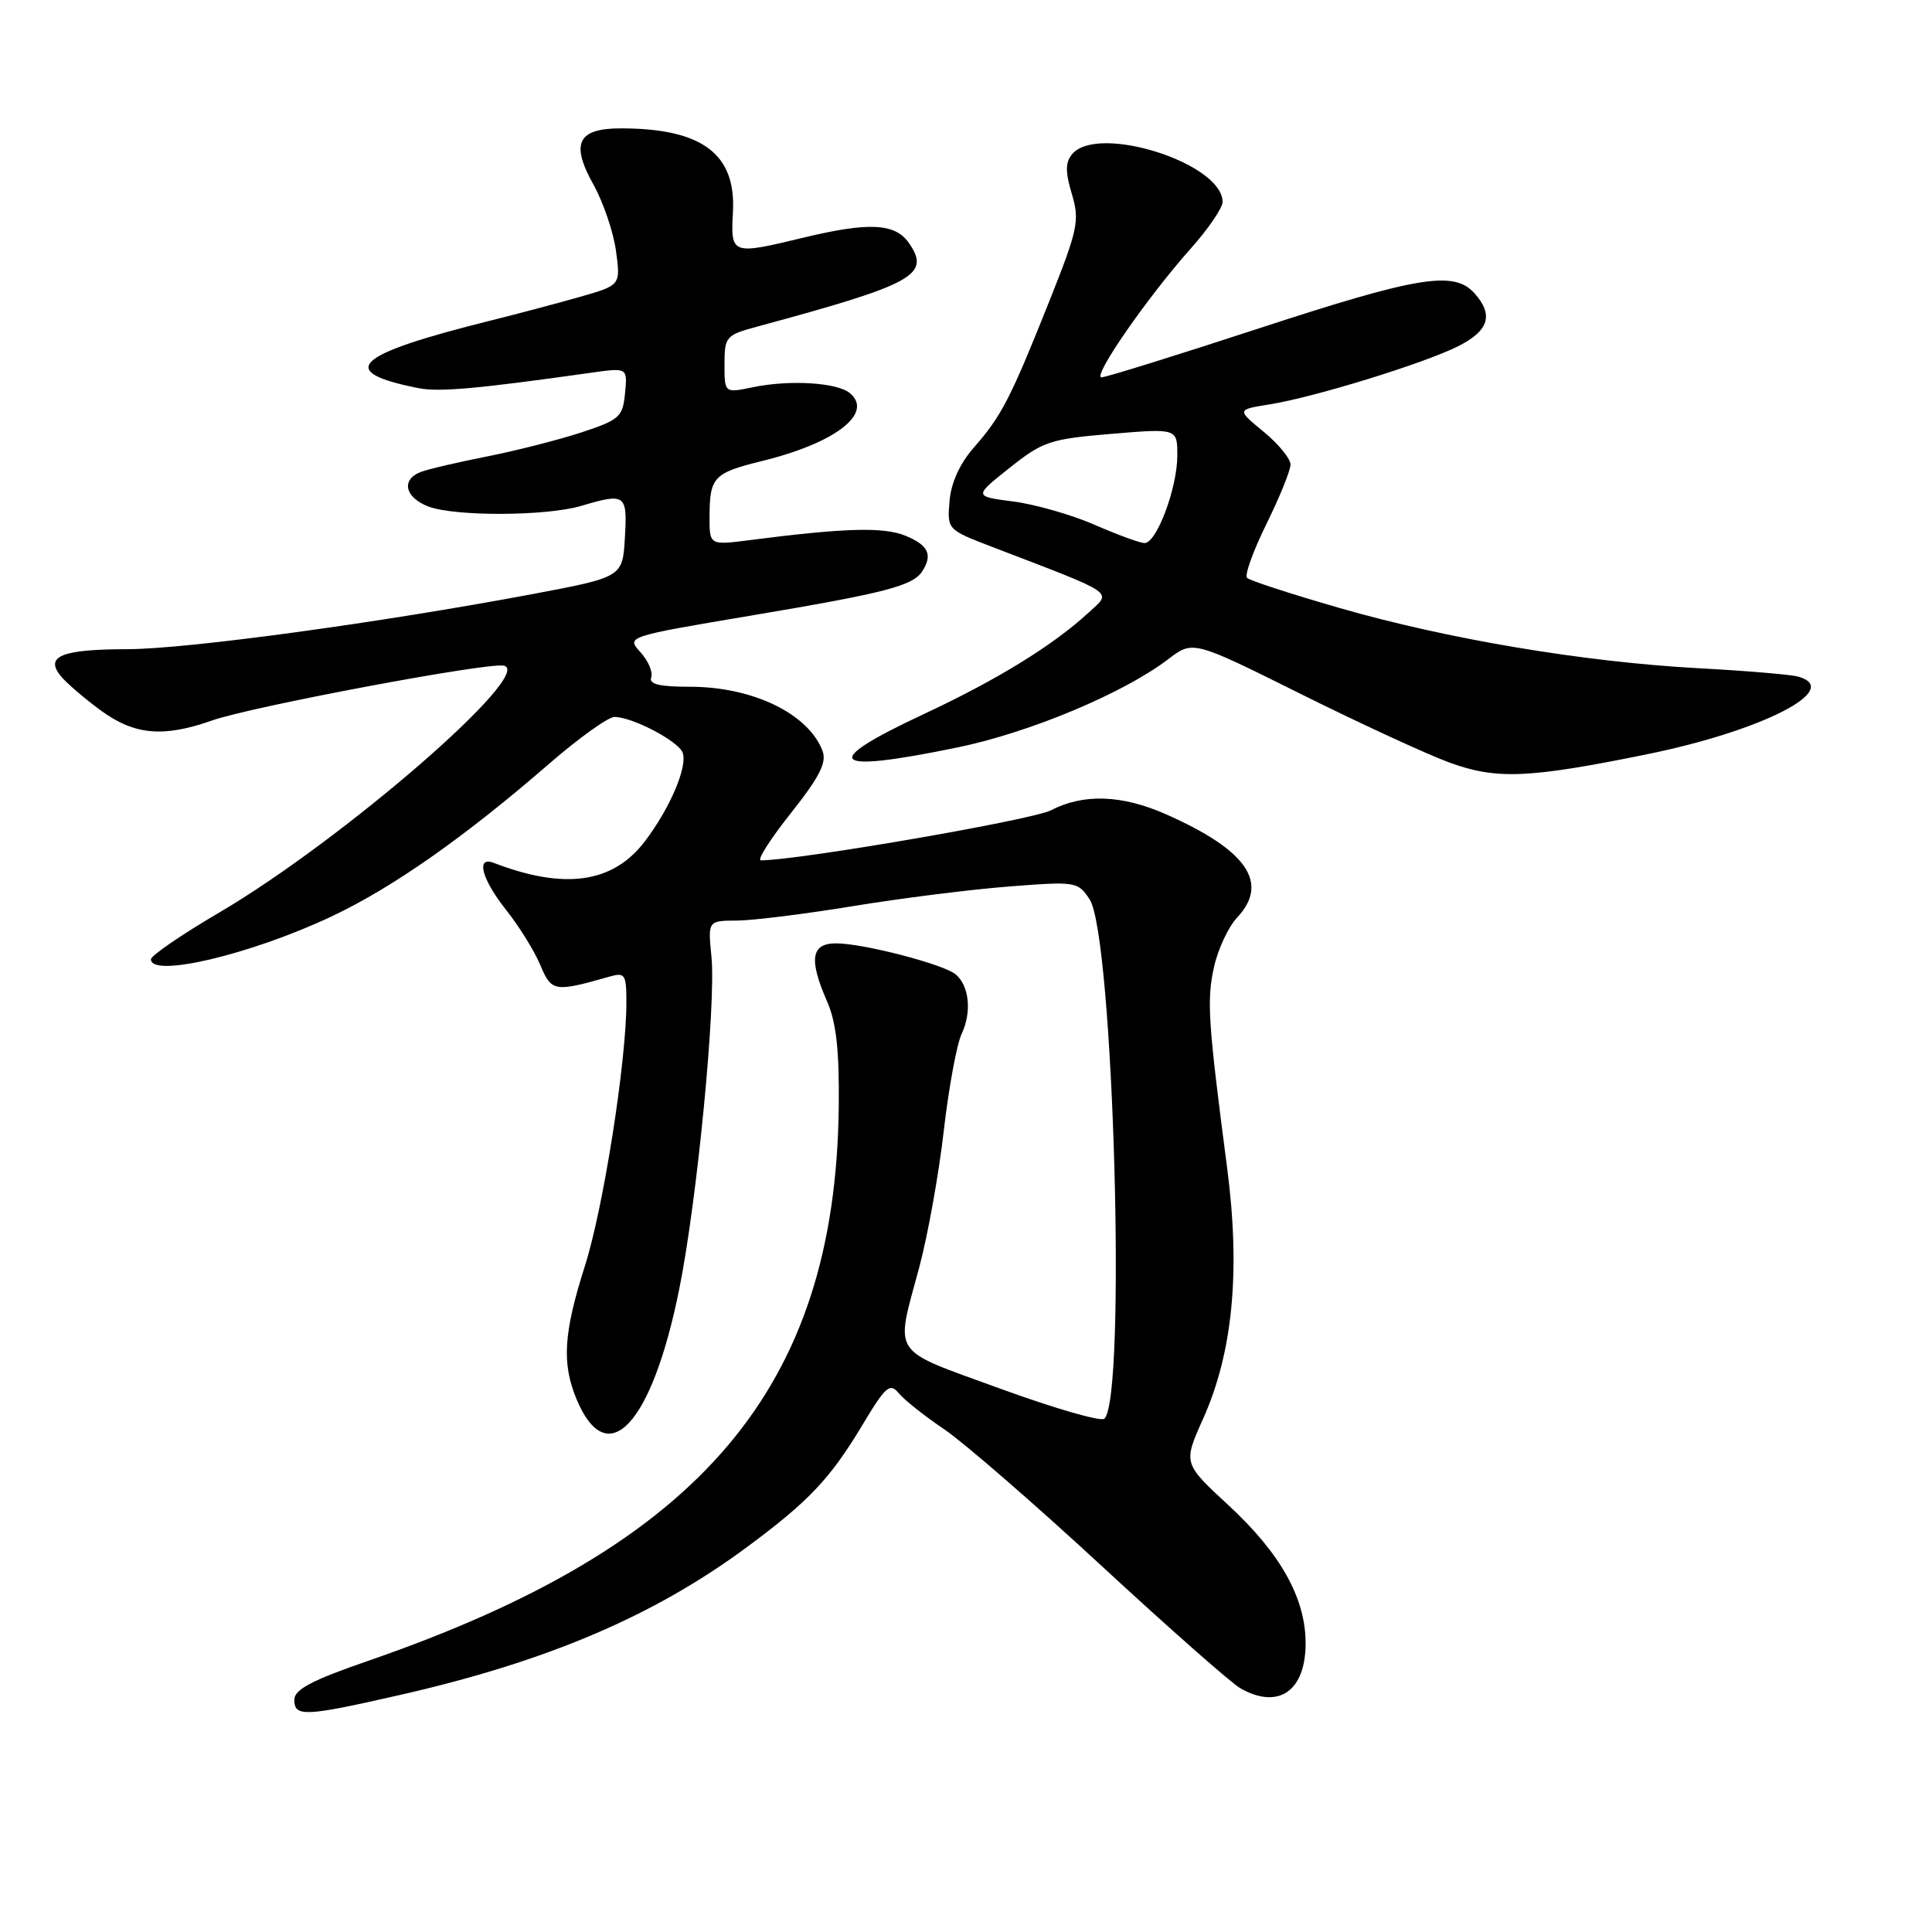 <?xml version="1.0" encoding="UTF-8" standalone="no"?>
<!DOCTYPE svg PUBLIC "-//W3C//DTD SVG 1.1//EN" "http://www.w3.org/Graphics/SVG/1.1/DTD/svg11.dtd" >
<svg xmlns="http://www.w3.org/2000/svg" xmlns:xlink="http://www.w3.org/1999/xlink" version="1.1" viewBox="0 0 256 256">
 <g >
 <path fill="currentColor"
d=" M 53.00 224.59 C 72.51 220.15 86.66 214.12 99.00 204.98 C 107.21 198.90 110.01 195.93 114.31 188.76 C 117.37 183.66 117.92 183.19 119.11 184.63 C 119.85 185.52 122.56 187.67 125.13 189.40 C 127.69 191.13 137.09 199.28 146.00 207.52 C 154.92 215.76 163.18 223.05 164.36 223.71 C 169.40 226.57 173.00 224.09 173.00 217.74 C 173.00 211.78 169.70 205.86 162.82 199.49 C 156.77 193.90 156.77 193.90 159.40 188.03 C 163.36 179.23 164.39 168.45 162.60 154.74 C 160.07 135.39 159.88 132.50 160.87 128.10 C 161.40 125.74 162.77 122.81 163.92 121.59 C 168.23 116.99 165.25 112.65 154.49 107.89 C 148.64 105.31 143.58 105.13 139.25 107.37 C 136.78 108.65 105.75 114.00 100.82 114.00 C 100.27 114.00 102.06 111.19 104.79 107.75 C 108.59 102.96 109.57 101.03 108.99 99.50 C 107.13 94.58 99.75 91.00 91.45 91.00 C 87.38 91.00 85.96 90.66 86.29 89.75 C 86.54 89.06 85.90 87.57 84.86 86.42 C 82.98 84.35 82.98 84.35 99.74 81.53 C 117.38 78.56 120.98 77.62 122.21 75.69 C 123.61 73.50 123.02 72.25 120.01 71.00 C 117.10 69.80 111.97 69.94 99.25 71.58 C 94.00 72.25 94.00 72.25 94.02 68.38 C 94.04 63.22 94.57 62.66 101.00 61.08 C 110.70 58.70 115.81 54.75 112.61 52.09 C 110.91 50.68 104.64 50.30 99.75 51.31 C 96.00 52.09 96.00 52.09 96.00 48.27 C 96.00 44.63 96.19 44.40 100.25 43.30 C 121.24 37.62 123.39 36.43 120.40 32.15 C 118.59 29.58 115.09 29.41 106.50 31.48 C 96.88 33.80 96.81 33.78 97.12 28.04 C 97.52 20.38 93.01 17.02 82.30 17.01 C 76.54 17.00 75.57 18.98 78.64 24.47 C 79.93 26.79 81.28 30.73 81.62 33.24 C 82.24 37.79 82.24 37.79 76.87 39.33 C 73.92 40.17 68.58 41.59 65.00 42.48 C 46.83 47.00 44.43 49.26 55.50 51.44 C 58.20 51.97 63.30 51.51 78.32 49.39 C 83.15 48.71 83.15 48.71 82.82 52.10 C 82.52 55.25 82.10 55.63 77.00 57.31 C 73.97 58.30 68.35 59.73 64.50 60.49 C 60.65 61.25 56.71 62.17 55.75 62.54 C 53.12 63.55 53.64 65.91 56.75 67.11 C 60.22 68.45 72.39 68.40 76.99 67.04 C 82.88 65.29 83.14 65.47 82.80 71.24 C 82.50 76.47 82.50 76.47 70.50 78.73 C 50.33 82.52 24.78 86.00 16.94 86.02 C 8.17 86.03 5.89 86.95 8.06 89.59 C 8.85 90.55 11.26 92.61 13.40 94.17 C 17.86 97.41 21.65 97.74 28.12 95.46 C 33.28 93.64 64.54 87.76 66.74 88.20 C 71.06 89.06 45.43 111.30 29.03 120.93 C 24.06 123.84 20.00 126.63 20.00 127.11 C 20.00 129.61 33.25 126.47 43.92 121.44 C 52.02 117.62 61.51 110.96 72.71 101.25 C 76.67 97.81 80.59 95.00 81.42 95.00 C 83.78 95.00 89.85 98.18 90.45 99.72 C 91.15 101.54 88.78 107.11 85.44 111.49 C 81.22 117.03 74.82 117.94 65.44 114.34 C 63.00 113.40 63.82 116.49 67.09 120.61 C 68.79 122.75 70.82 126.02 71.59 127.87 C 73.08 131.42 73.45 131.49 80.75 129.41 C 82.82 128.82 83.00 129.09 83.00 132.83 C 83.00 140.69 79.94 160.11 77.50 167.76 C 74.67 176.62 74.42 180.67 76.40 185.41 C 80.47 195.15 86.39 188.79 90.01 170.78 C 92.38 159.02 94.90 132.98 94.27 126.75 C 93.80 122.00 93.80 122.00 97.65 121.98 C 99.77 121.97 106.67 121.11 113.00 120.07 C 119.33 119.03 128.62 117.86 133.65 117.47 C 142.58 116.77 142.83 116.82 144.38 119.17 C 147.55 124.02 149.29 185.32 146.33 187.99 C 145.87 188.40 139.65 186.60 132.50 183.99 C 117.79 178.62 118.61 179.86 121.82 167.87 C 122.94 163.67 124.40 155.57 125.05 149.87 C 125.71 144.16 126.77 138.38 127.42 137.00 C 128.79 134.11 128.43 130.61 126.63 129.11 C 125.01 127.76 114.37 125.00 110.79 125.00 C 107.46 125.00 107.14 127.11 109.63 132.78 C 110.81 135.49 111.22 139.26 111.14 146.63 C 110.71 183.95 92.97 204.83 48.75 220.08 C 41.33 222.64 39.00 223.87 39.00 225.22 C 39.00 227.53 40.35 227.47 53.00 224.59 Z  M 218.21 99.95 C 233.55 96.83 244.27 91.32 238.25 89.65 C 237.29 89.38 231.32 88.88 225.00 88.54 C 209.83 87.71 191.81 84.69 177.49 80.56 C 171.11 78.72 165.59 76.93 165.24 76.57 C 164.89 76.22 166.04 73.02 167.80 69.45 C 169.56 65.88 171.00 62.33 171.00 61.55 C 171.00 60.78 169.40 58.82 167.44 57.21 C 163.88 54.28 163.88 54.28 168.19 53.59 C 174.16 52.64 188.73 48.14 193.25 45.86 C 197.31 43.80 197.94 41.70 195.35 38.83 C 192.64 35.84 187.88 36.62 166.85 43.50 C 155.92 47.08 146.52 50.00 145.96 50.00 C 144.68 50.00 152.04 39.38 157.75 32.97 C 160.09 30.35 162.00 27.55 162.00 26.76 C 162.00 21.62 145.44 16.36 142.06 20.43 C 141.16 21.51 141.15 22.77 142.02 25.69 C 143.08 29.22 142.85 30.35 139.04 39.91 C 133.90 52.81 132.70 55.13 129.05 59.29 C 127.18 61.42 126.02 63.96 125.82 66.39 C 125.50 70.17 125.51 70.18 131.50 72.48 C 148.16 78.87 147.34 78.32 144.26 81.16 C 139.53 85.52 132.18 90.05 122.41 94.62 C 108.45 101.14 109.87 102.55 126.87 99.04 C 136.44 97.07 148.87 91.86 154.78 87.36 C 158.07 84.84 158.07 84.84 172.29 91.92 C 180.10 95.81 188.97 99.90 192.00 101.02 C 198.27 103.32 202.49 103.15 218.21 99.95 Z  M 145.00 69.52 C 141.97 68.20 137.14 66.82 134.26 66.45 C 129.02 65.77 129.02 65.77 133.77 62.00 C 138.17 58.49 139.14 58.17 147.25 57.49 C 156.00 56.76 156.00 56.76 156.00 60.36 C 156.00 64.68 153.24 72.02 151.64 71.96 C 151.01 71.94 148.03 70.84 145.00 69.52 Z "/>
</g>
</svg>